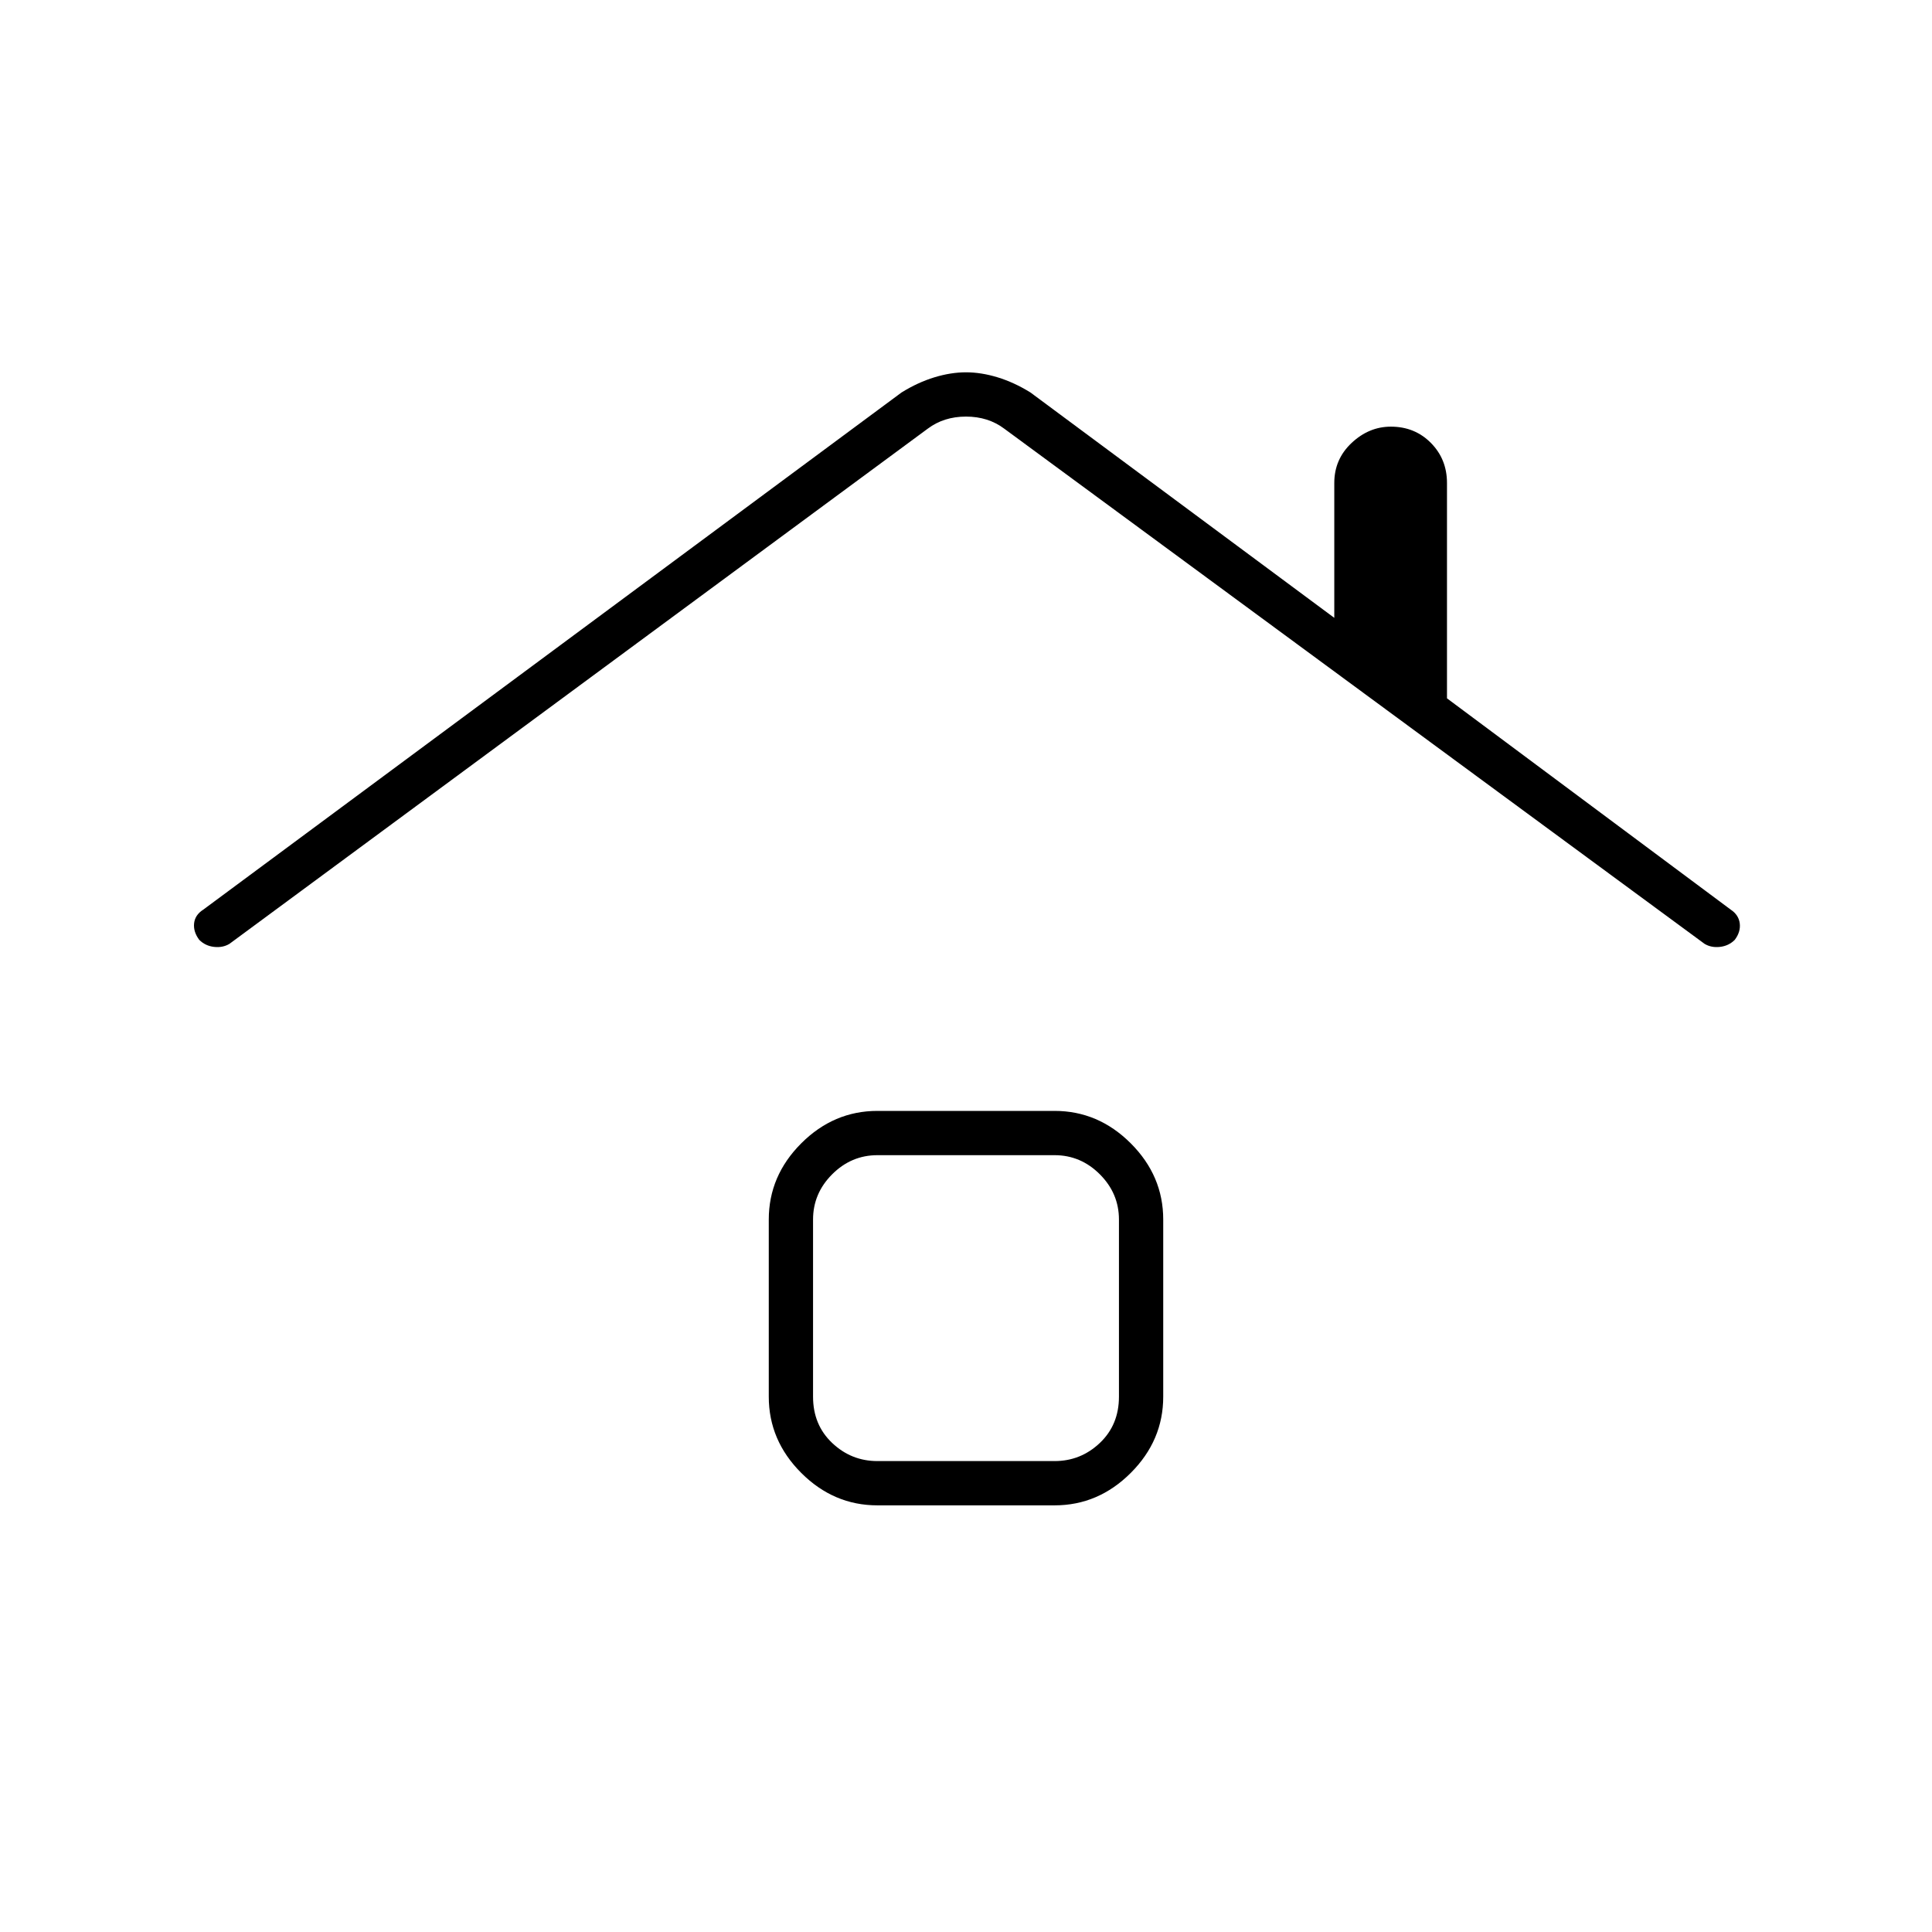 <svg xmlns="http://www.w3.org/2000/svg" width="48" height="48" viewBox="0 -960 960 960"><path d="M436-212q-21.75 0-37.875-16.125T382-266v-88q0-21.75 16.125-37.875T436-408h88q21.75 0 37.875 16.125T578-354v88q0 21.75-16.125 37.875T524-212h-88Zm0-22h88q13 0 22.5-9t9.5-23v-88q0-13-9.5-22.5T524-386h-88q-13 0-22.5 9.5T404-354v88q0 14 9.5 23t22.5 9ZM114-491q-3.348 2-7.674 1.5Q102-490 99-493q-3-4-2.556-8.19.445-4.191 4.556-6.81l347-257q8.082-5 16.265-7.5Q472.449-775 480-775t15.735 2.5Q503.918-770 512-765l151 112v-67q0-11.833 8.618-19.917 8.617-8.083 19.5-8.083Q703-748 711-739.917q8 8.084 8 19.917v107l141 105q3.941 2.619 4.471 6.81Q865-497 862-493q-3 3-7.326 3.5T847-491L499-747q-8-6-19-6t-19 6L114-491Zm366 181Z"/></svg>